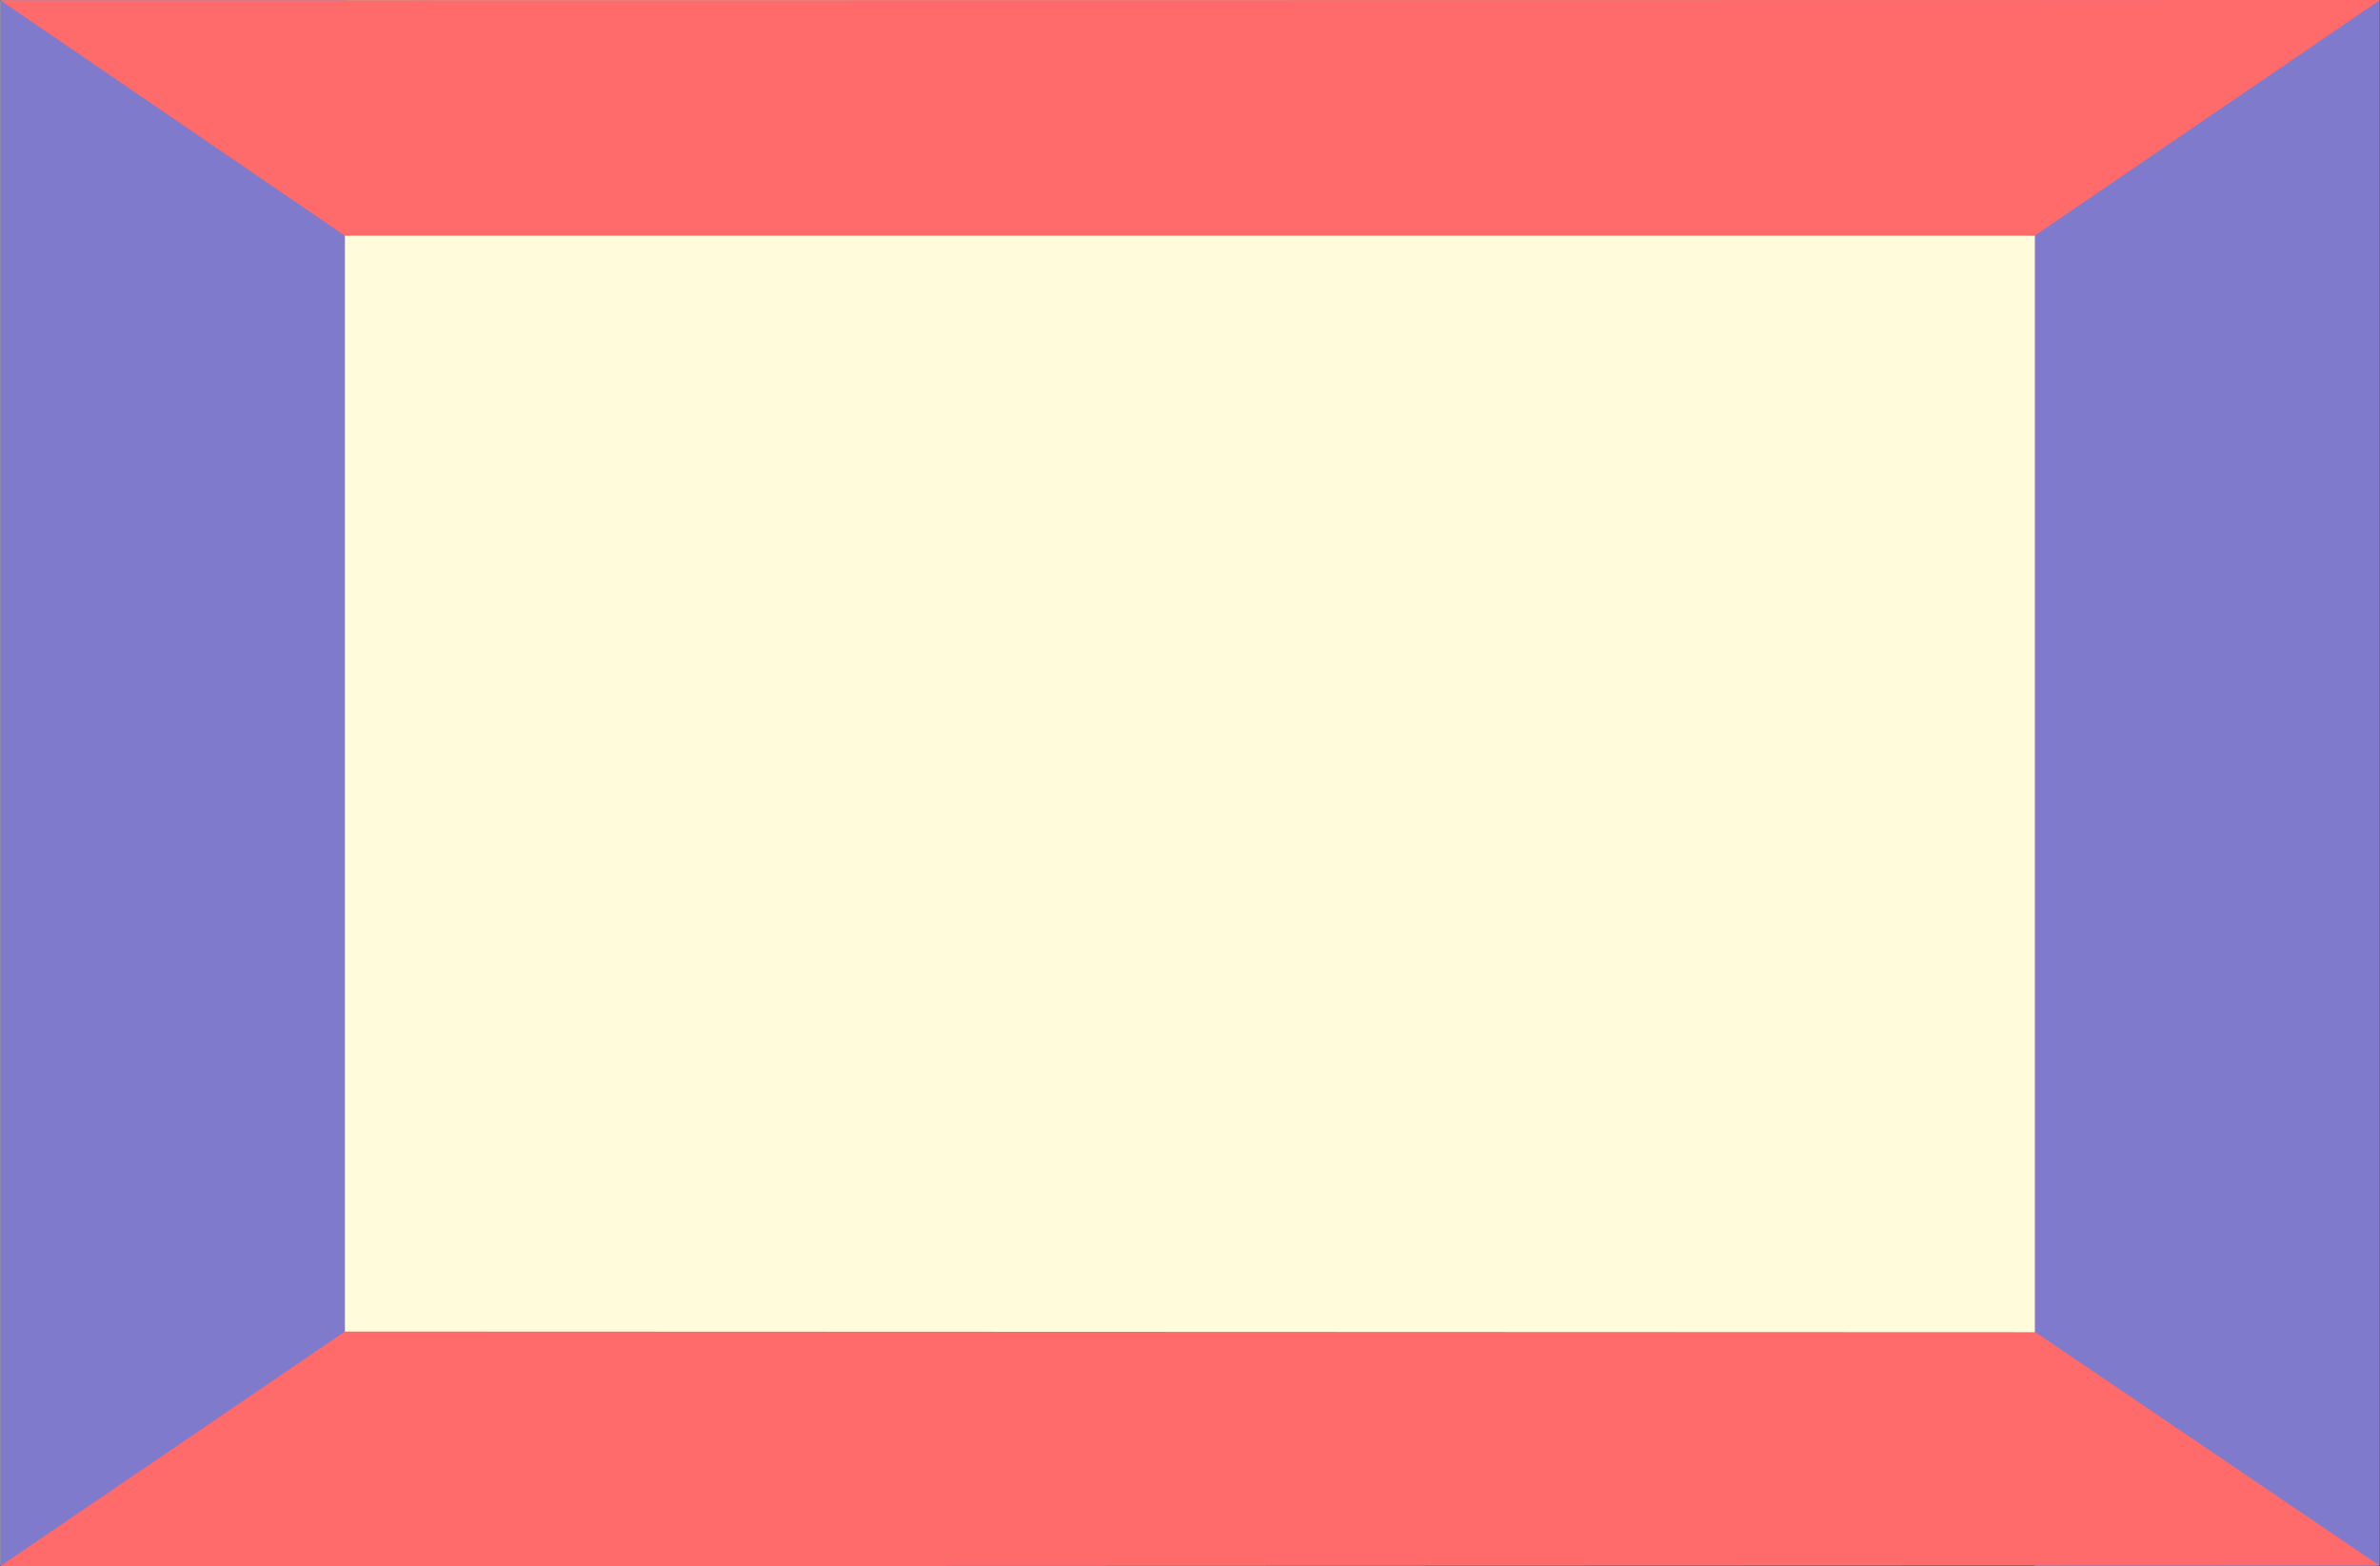 <svg xmlns="http://www.w3.org/2000/svg" width="1920.942" height="1264.302" viewBox="0 0 1920.942 1264.302">
  <rect x="0" y="0" width="1920.942" height="1264.302" fill="#333333" stroke="none"/>
  <g id="Group_128" data-name="Group 128" transform="translate(0.386 -2807.698)">
    <rect id="Rectangle_16" data-name="Rectangle 16" width="1920" height="1263" transform="translate(0 2808)" fill="#fffbdb"/>
    <rect id="Rectangle_45" data-name="Rectangle 45" width="278" height="1264" transform="translate(0 2808)" fill="#807acc"/>
    <rect id="Rectangle_46" data-name="Rectangle 46" width="278" height="1264" transform="translate(1642 2808)" fill="#807acc"/>
    <path id="Path_133" data-name="Path 133" d="M278,2808.434-.386,2997.958l1920.352-.764-277.532-188.246Z" transform="translate(0 1074)" fill="#ff6a6a"/>
    <path id="Path_132" data-name="Path 132" d="M278,2997.958-.007,2807.977l1920.563-.279-278.779,190.256Z" fill="#ff6a6a"/>
  </g>
</svg>
